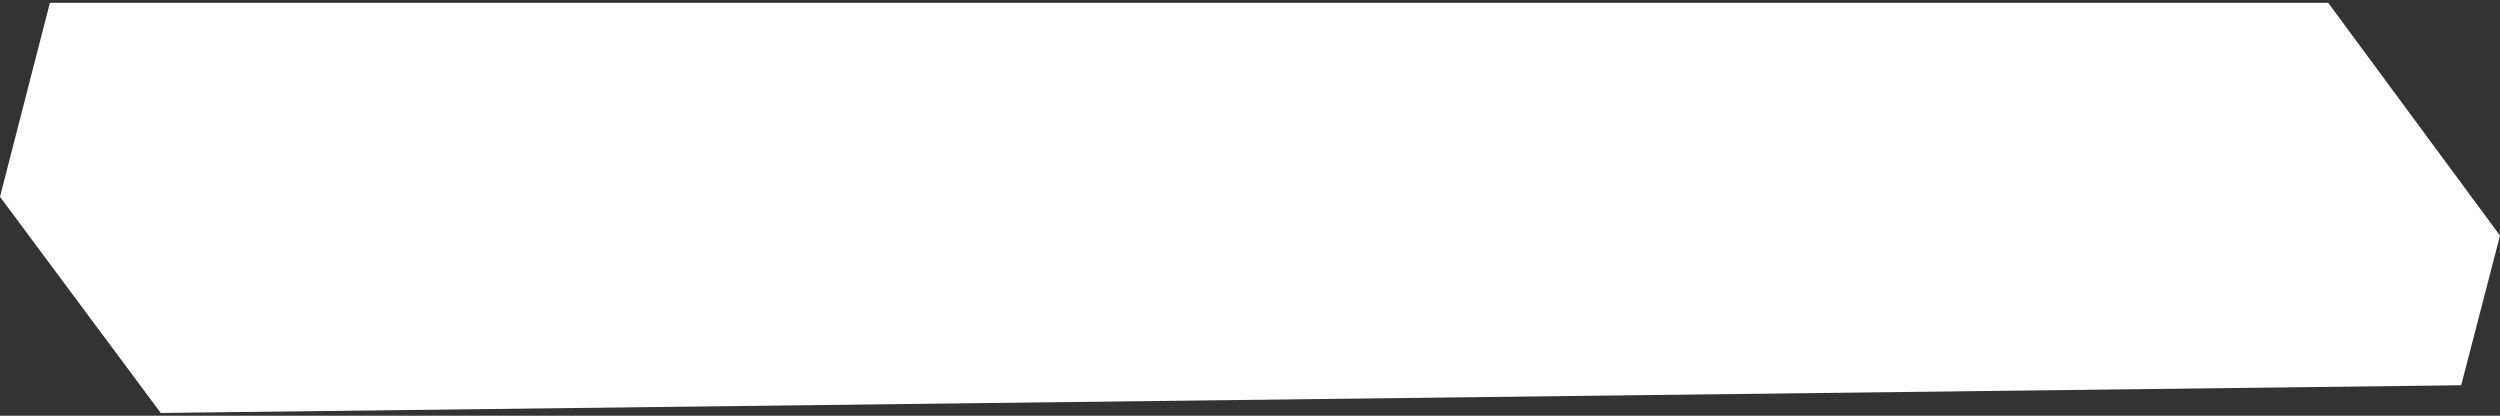<svg width="451" height="75" viewBox="0 0 451 75" fill="none" xmlns="http://www.w3.org/2000/svg">
<rect x="0" y="0" width="451" height="75" fill="#333333" stroke="none"/>
<path d="M29 74.5L0 35.5L9 0.5H420L451 42.5L444 69.5L29 74.5Z" fill="white"/>
</svg>
